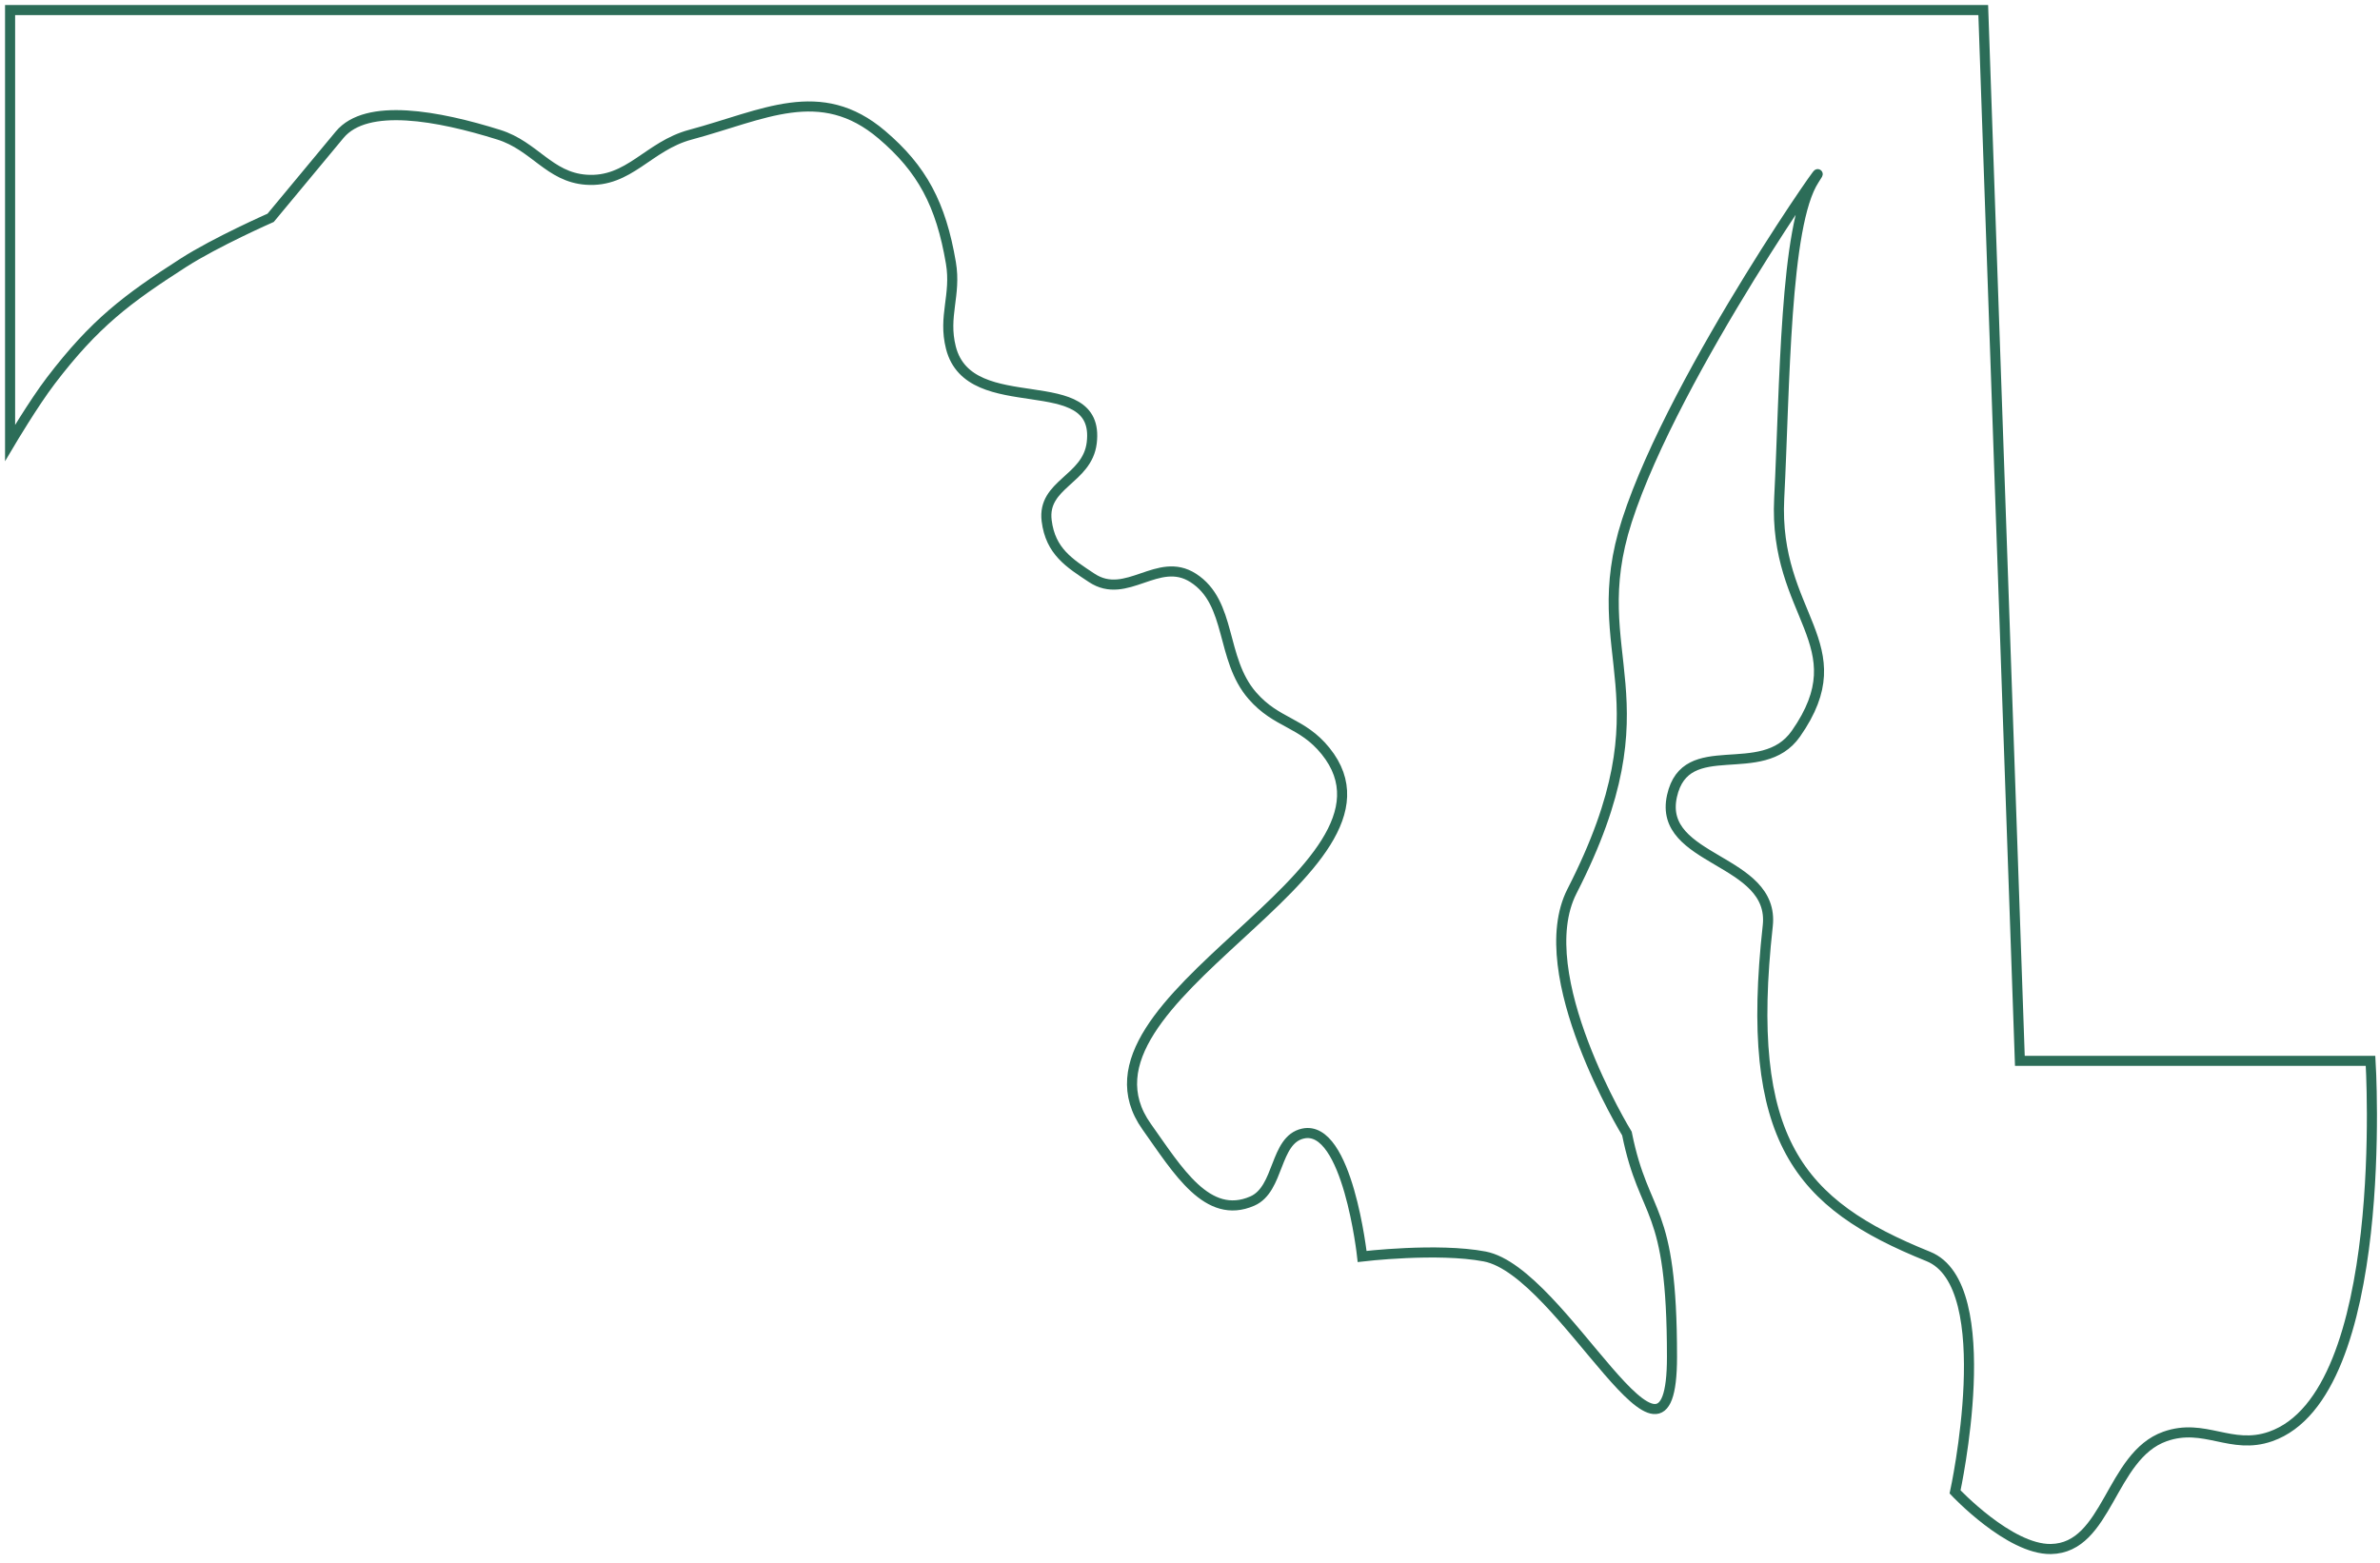 <svg width="236" height="155" viewBox="0 0 236 155" fill="none" xmlns="http://www.w3.org/2000/svg">
<path d="M1 43.919L1 1L196.658 1L200.289 105.206H235.063C235.063 105.206 237.128 138.287 225.147 142.459C221.212 143.83 218.603 141.063 214.673 142.459C209.232 144.393 209.025 153.528 203.361 153.618C199.239 153.683 193.865 147.953 193.865 147.953C193.865 147.953 198.327 127.475 191.211 124.605C178.343 119.416 172.936 113.083 175.29 91.816C176.035 85.09 164.333 85.485 165.794 78.94C167.165 72.793 174.704 77.595 178.083 72.76C184.303 63.861 175.826 61.106 176.426 49.397C176.989 38.413 176.966 22.288 179.899 17.824C182.832 13.361 166.106 36.832 161.325 51.644C156.949 65.199 165.794 68.983 155.878 88.382C151.661 96.632 161.325 112.416 161.325 112.416C163.07 121.065 165.794 119.112 165.794 134.562C165.794 150.013 155.04 126.092 147.219 124.605C142.53 123.714 135.069 124.605 135.069 124.605C135.069 124.605 133.632 111.437 129.204 112.416C126.355 113.047 126.904 117.922 124.176 119.112C119.732 121.049 116.804 116.094 113.702 111.73C104.68 99.036 141.104 86.434 131.438 74.477C129.091 71.573 126.606 71.782 124.176 68.983C120.995 65.319 122.178 59.782 118.311 57.309C114.827 55.081 111.714 59.596 108.256 57.309C106.048 55.849 104.166 54.69 103.787 51.644C103.331 47.984 107.813 47.58 108.256 43.919C109.17 36.35 96.142 41.781 94.29 34.476C93.495 31.34 94.836 29.28 94.29 26.064C93.301 20.24 91.427 16.747 87.447 13.361C81.348 8.172 75.701 11.418 68.454 13.361C64.274 14.481 62.389 18.135 58.119 17.824C54.459 17.557 53.014 14.474 49.461 13.361C43.489 11.489 36.352 10.143 33.679 13.361L26.836 21.601C26.836 21.601 21.428 23.979 18.178 26.064C12.568 29.663 9.38 32.067 5.05 37.738C3.325 39.998 1 43.919 1 43.919Z" stroke="#2C6D58"/>
</svg>
